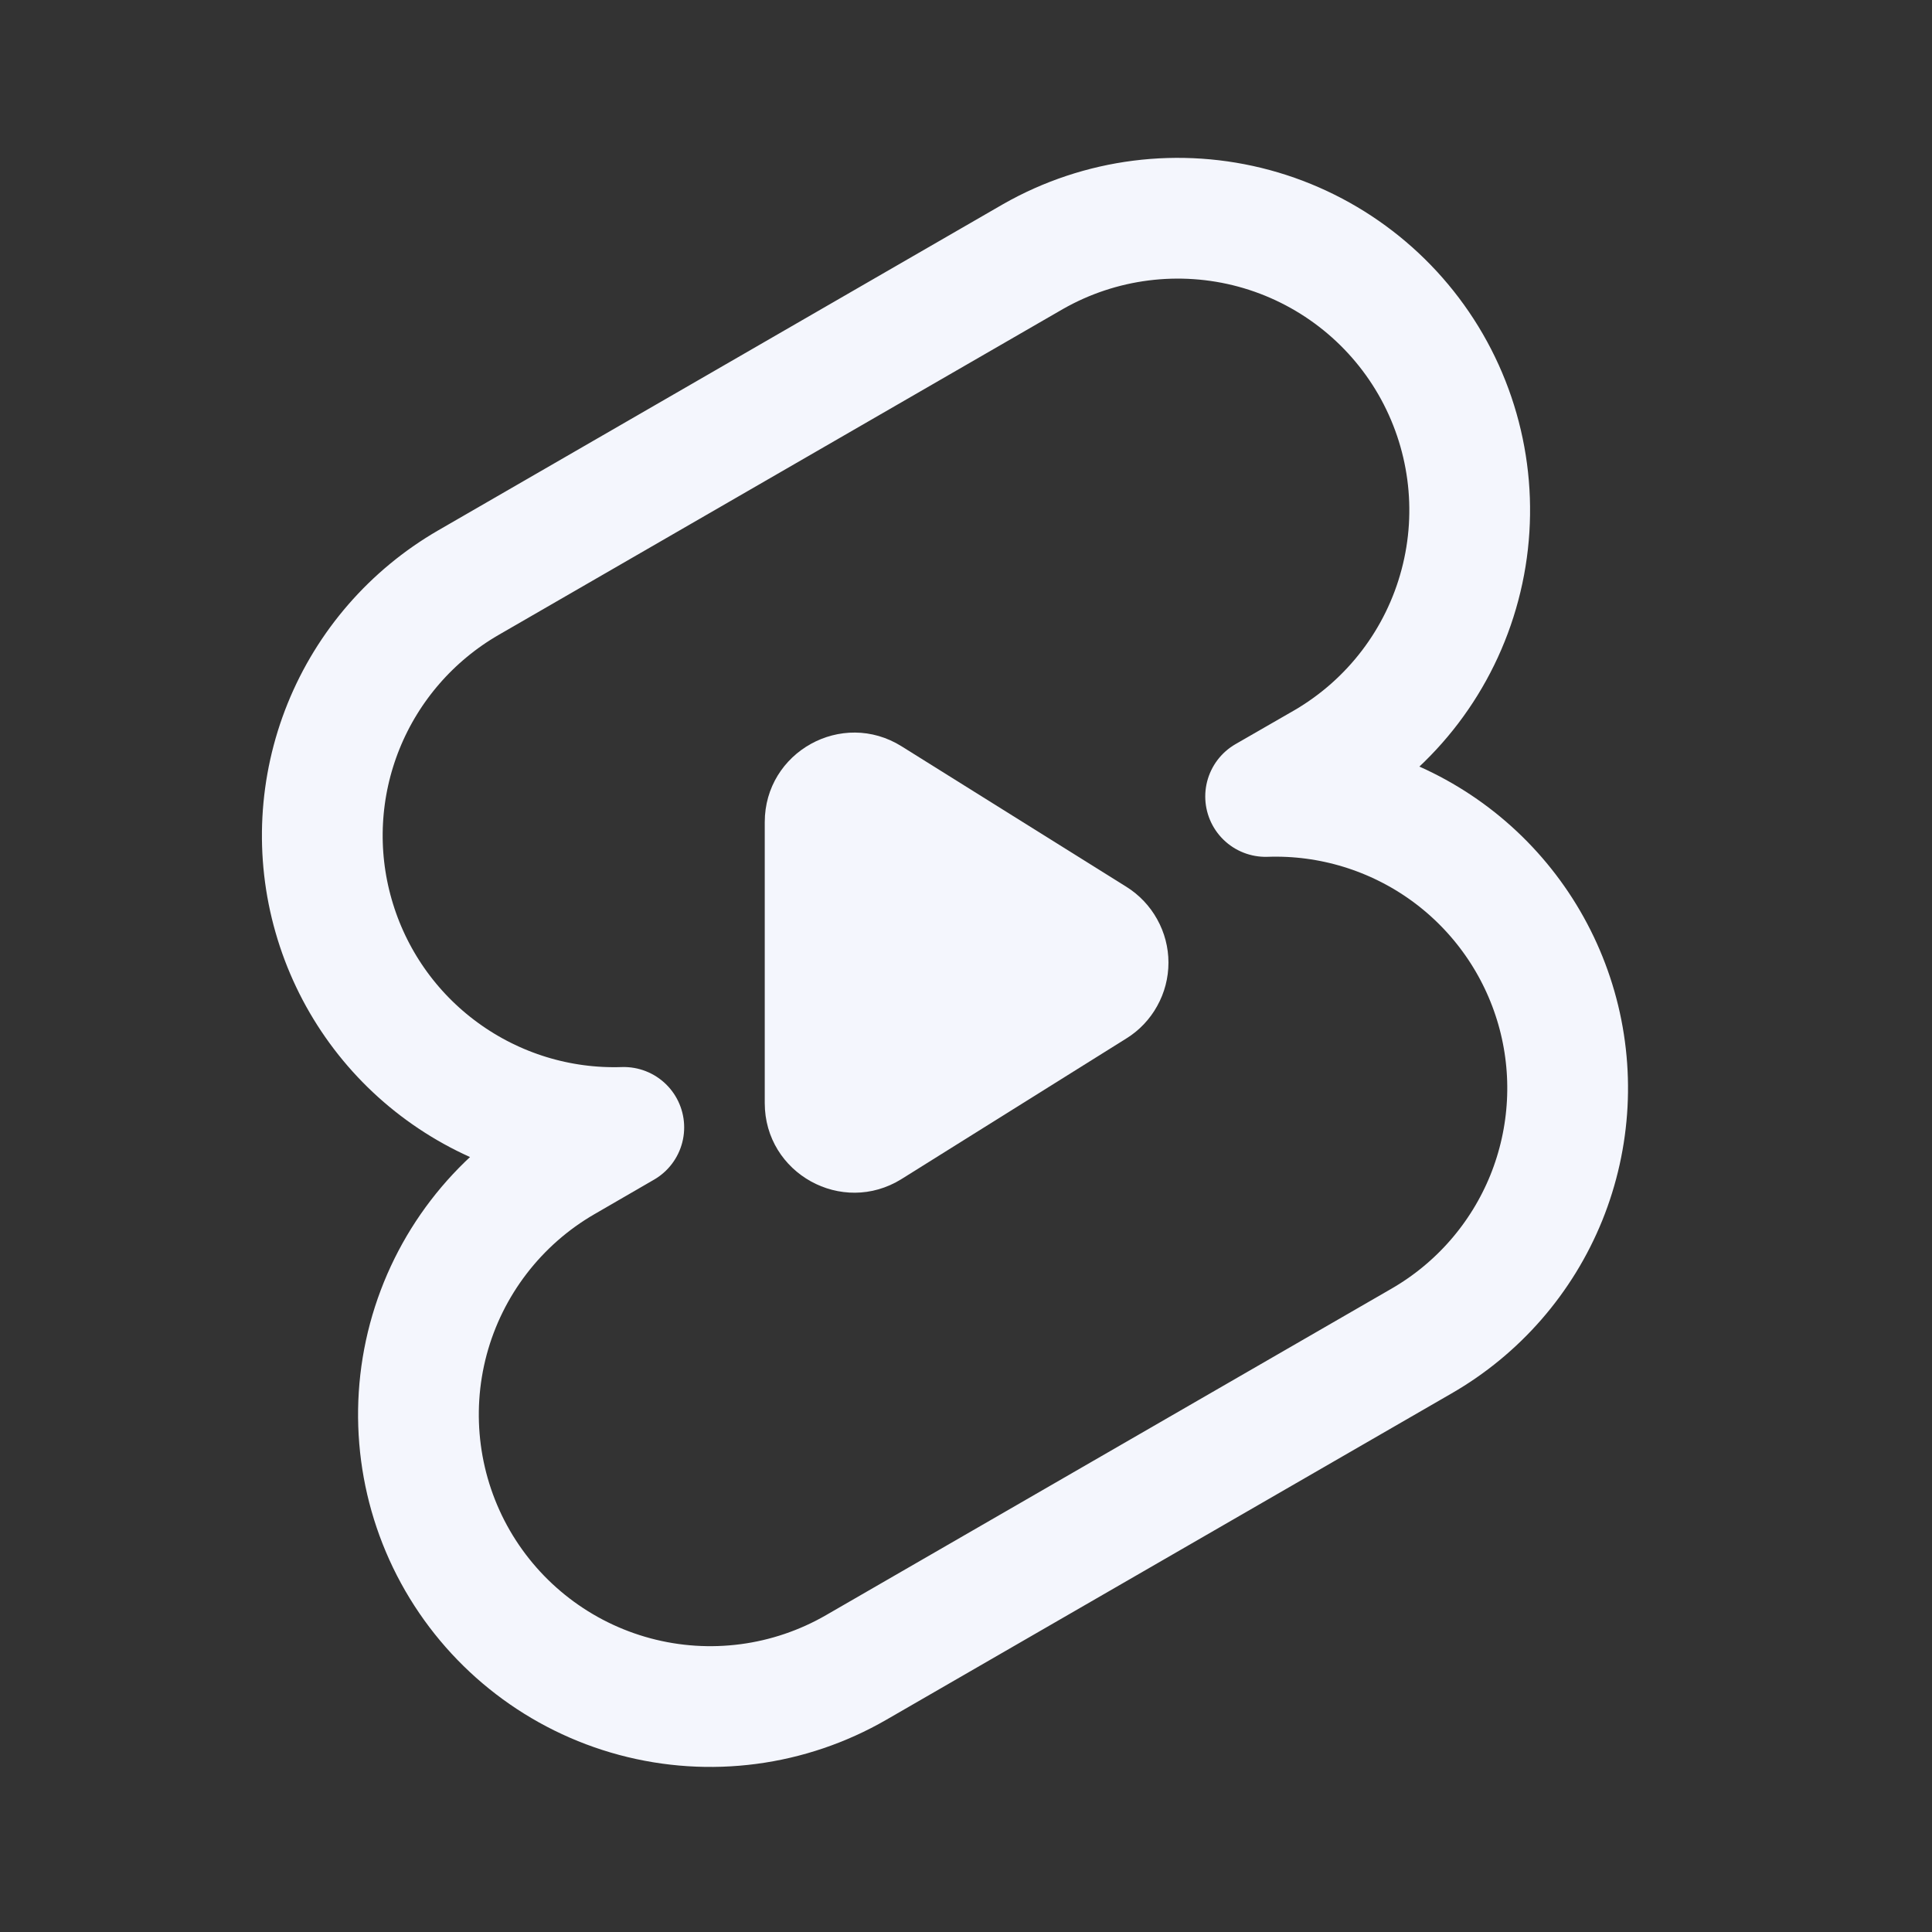 <svg width="24" height="24" viewBox="0 0 24 24" fill="none" xmlns="http://www.w3.org/2000/svg">
<rect x="0" y="0" width="24" height="24" fill="#333333" stroke="none"/>
<path d="M12.835 3.186C13.668 2.712 14.655 2.587 15.579 2.837C16.504 3.088 17.292 3.695 17.771 4.524C18.25 5.354 18.382 6.34 18.136 7.266C17.891 8.193 17.289 8.984 16.462 9.468L15.722 9.894C16.531 9.866 17.326 10.11 17.981 10.586C18.635 11.062 19.111 11.743 19.334 12.521C19.557 13.299 19.512 14.129 19.209 14.879C18.905 15.629 18.359 16.256 17.657 16.66L10.637 20.713C9.805 21.194 8.815 21.325 7.886 21.076C6.957 20.827 6.165 20.219 5.684 19.387C5.203 18.554 5.073 17.564 5.321 16.635C5.57 15.706 6.178 14.914 7.01 14.433L7.749 14.005C6.941 14.032 6.148 13.787 5.495 13.311C4.841 12.835 4.366 12.154 4.144 11.377C3.921 10.6 3.965 9.771 4.268 9.021C4.571 8.272 5.116 7.645 5.815 7.24L12.835 3.186Z" stroke="#F4F6FD" stroke-width="1.5" stroke-linejoin="round"/>
<path d="M13.992 11.016L11.2 9.271C10.46 8.808 9.5 9.341 9.5 10.213V13.703C9.5 14.576 10.46 15.108 11.2 14.646L13.992 12.9C14.152 12.801 14.284 12.662 14.375 12.497C14.467 12.332 14.515 12.147 14.515 11.958C14.515 11.77 14.467 11.585 14.375 11.42C14.284 11.255 14.152 11.116 13.992 11.016Z" fill="#F4F6FD"/>
</svg>
